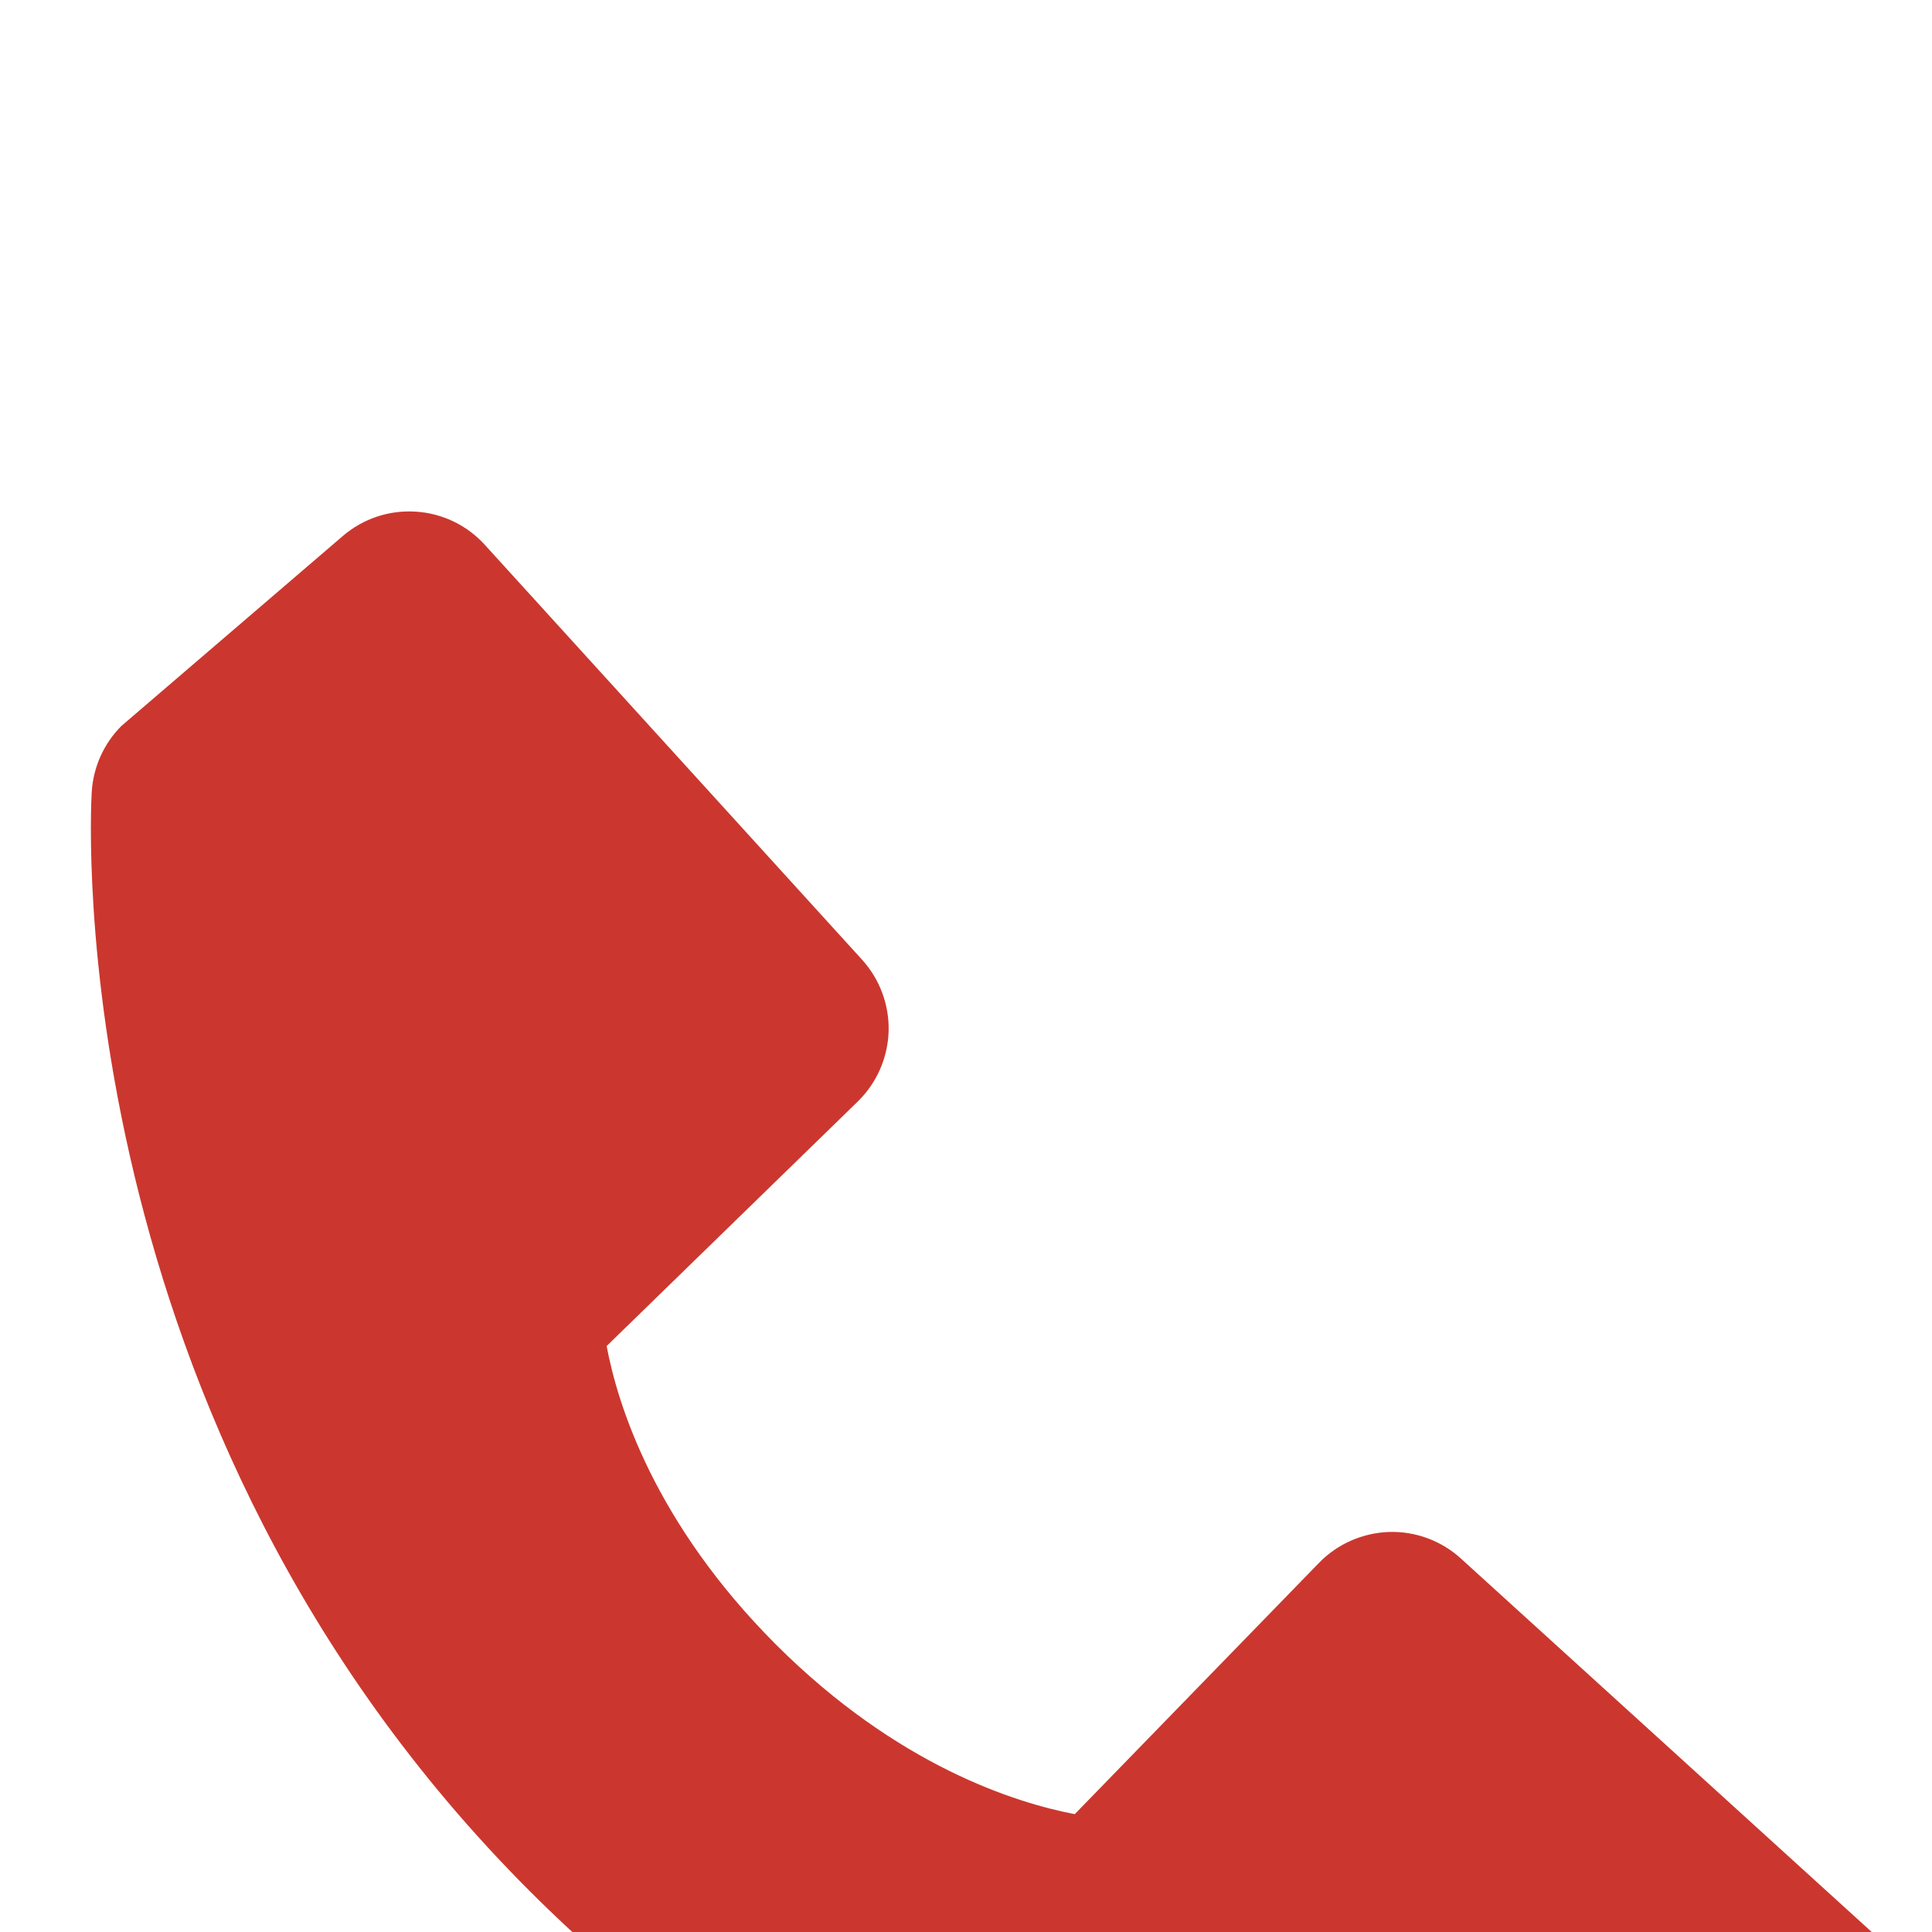 <svg width="17" height="17" viewBox="0 0 17 17" fill="none" xmlns="http://www.w3.org/2000/svg">
<g filter="url(#filter0_i_4_32)">
<path d="M16.506 13.033L12.855 9.714C12.683 9.557 12.456 9.473 12.223 9.48C11.99 9.488 11.768 9.585 11.606 9.752L9.457 11.963C8.939 11.864 7.899 11.54 6.829 10.472C5.758 9.4 5.434 8.358 5.338 7.844L7.546 5.694C7.714 5.531 7.811 5.31 7.819 5.077C7.826 4.844 7.742 4.617 7.585 4.444L4.266 0.794C4.109 0.621 3.891 0.516 3.657 0.502C3.424 0.487 3.194 0.564 3.017 0.716L1.068 2.388C0.913 2.543 0.82 2.751 0.807 2.971C0.794 3.195 0.537 8.514 4.661 12.64C8.259 16.237 12.766 16.5 14.008 16.5C14.189 16.5 14.3 16.495 14.33 16.493C14.55 16.481 14.757 16.388 14.912 16.232L16.582 14.282C16.735 14.105 16.813 13.875 16.798 13.642C16.784 13.409 16.679 13.19 16.506 13.033Z" fill="#CB372E"/>
</g>
<defs>
<filter id="filter0_i_4_32" x="0.8" y="0.5" width="16" height="20" filterUnits="userSpaceOnUse" color-interpolation-filters="sRGB">
<feFlood flood-opacity="0" result="BackgroundImageFix"/>
<feBlend mode="normal" in="SourceGraphic" in2="BackgroundImageFix" result="shape"/>
<feColorMatrix in="SourceAlpha" type="matrix" values="0 0 0 0 0 0 0 0 0 0 0 0 0 0 0 0 0 0 127 0" result="hardAlpha"/>
<feOffset dy="4"/>
<feGaussianBlur stdDeviation="2"/>
<feComposite in2="hardAlpha" operator="arithmetic" k2="-1" k3="1"/>
<feColorMatrix type="matrix" values="0 0 0 0 0 0 0 0 0 0 0 0 0 0 0 0 0 0 0.25 0"/>
<feBlend mode="normal" in2="shape" result="effect1_innerShadow_4_32"/>
</filter>
</defs>
</svg>
